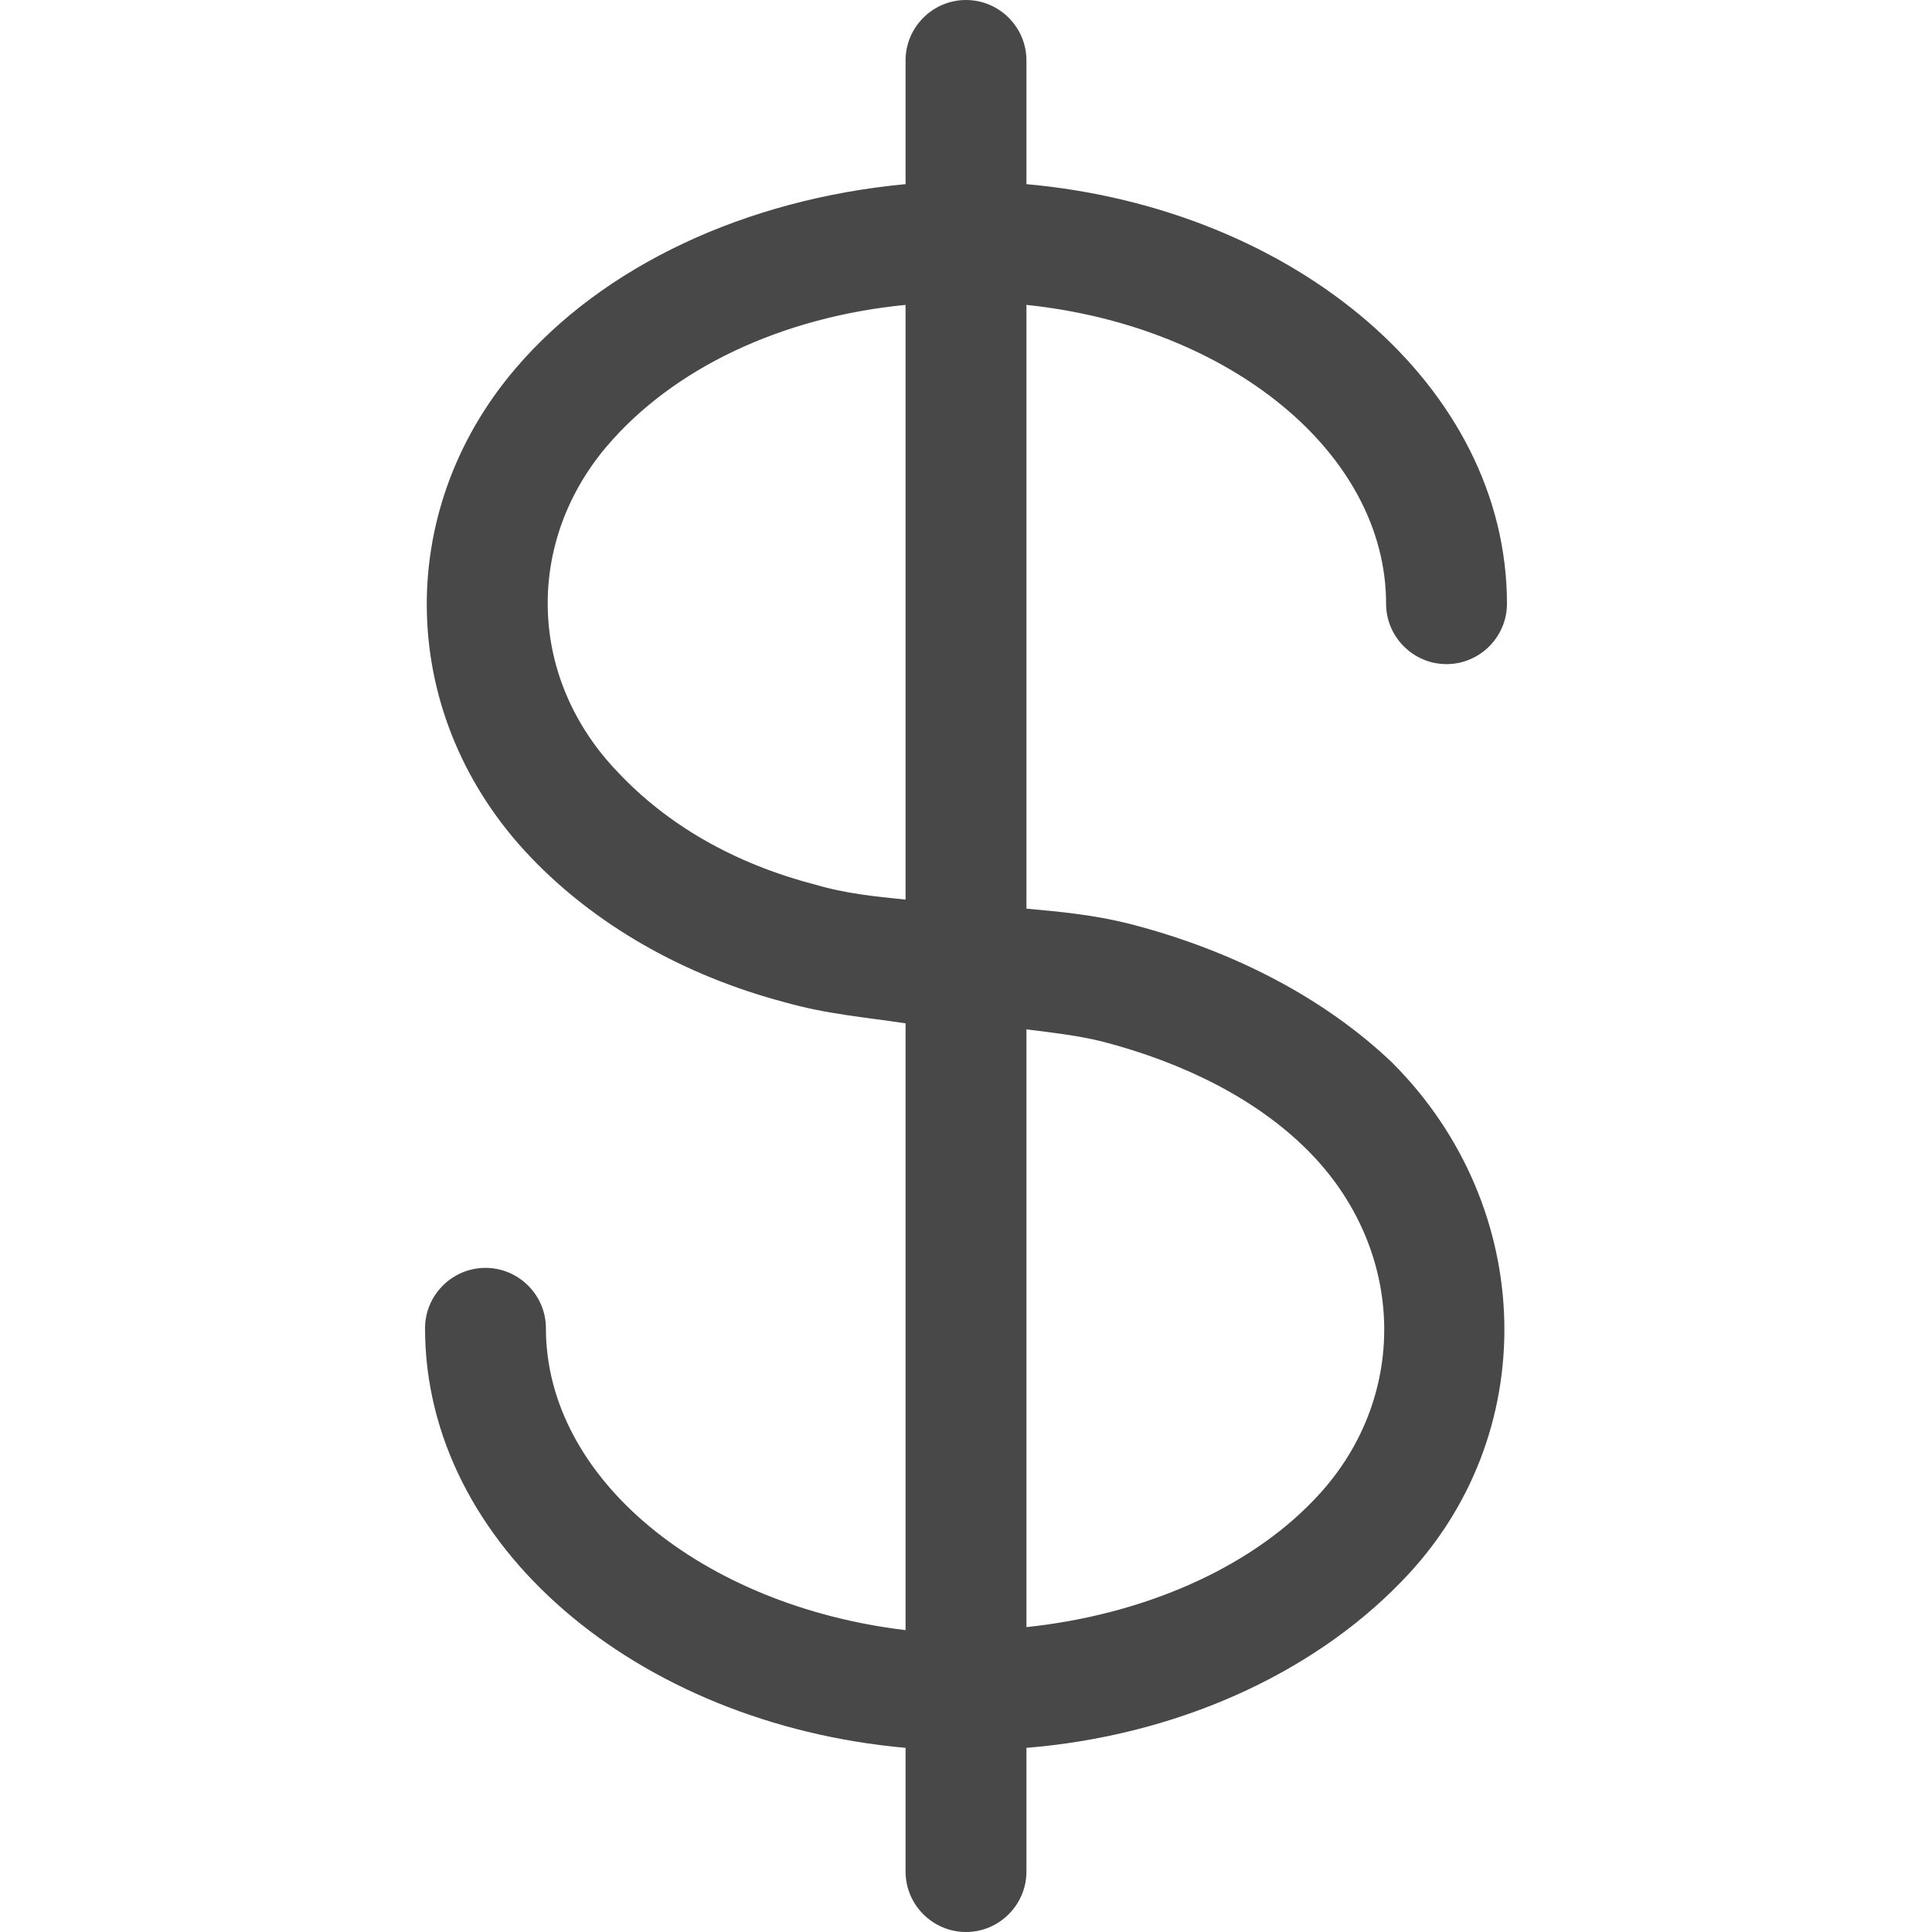 <svg width="64" height="64" viewBox="0 0 64 64" fill="none" xmlns="http://www.w3.org/2000/svg">
<path d="M37.406 30.6C36.205 30.3 35.103 30.2 34.002 30.1V10.1C40.71 10.8 45.916 15 45.916 20C45.916 21.1 46.817 22 47.918 22C49.019 22 49.92 21.1 49.92 20C49.92 12.8 42.912 6.9 34.002 6.1V2C34.002 0.9 33.101 0 32 0C30.899 0 29.998 0.9 29.998 2V6.1C24.692 6.6 19.987 8.8 17.083 12.2C12.979 17 13.179 23.8 17.584 28.4C19.686 30.6 22.59 32.3 25.993 33.2C27.395 33.6 28.696 33.7 29.998 33.9V54C23.29 53.2 18.084 49 18.084 44C18.084 42.9 17.183 42 16.082 42C14.981 42 14.08 42.9 14.08 44C14.08 51.2 21.088 57.1 29.998 57.9V62C29.998 63.1 30.899 64 32 64C33.101 64 34.002 63.1 34.002 62V57.9C38.908 57.5 43.413 55.5 46.416 52.4C51.121 47.6 50.921 40 46.116 35.2C43.913 33.1 40.91 31.5 37.406 30.6ZM26.994 29.3C24.291 28.6 22.089 27.3 20.487 25.6C17.484 22.5 17.384 18 20.087 14.8C22.289 12.2 25.893 10.5 29.998 10.1V29.8C28.997 29.7 27.996 29.6 26.994 29.3ZM43.513 49.7C41.31 52 37.807 53.5 34.002 53.9V34.1C34.803 34.2 35.704 34.3 36.505 34.5C39.208 35.2 41.611 36.4 43.313 38.1C46.616 41.4 46.717 46.4 43.513 49.7Z" fill="#484848"/>
</svg>
